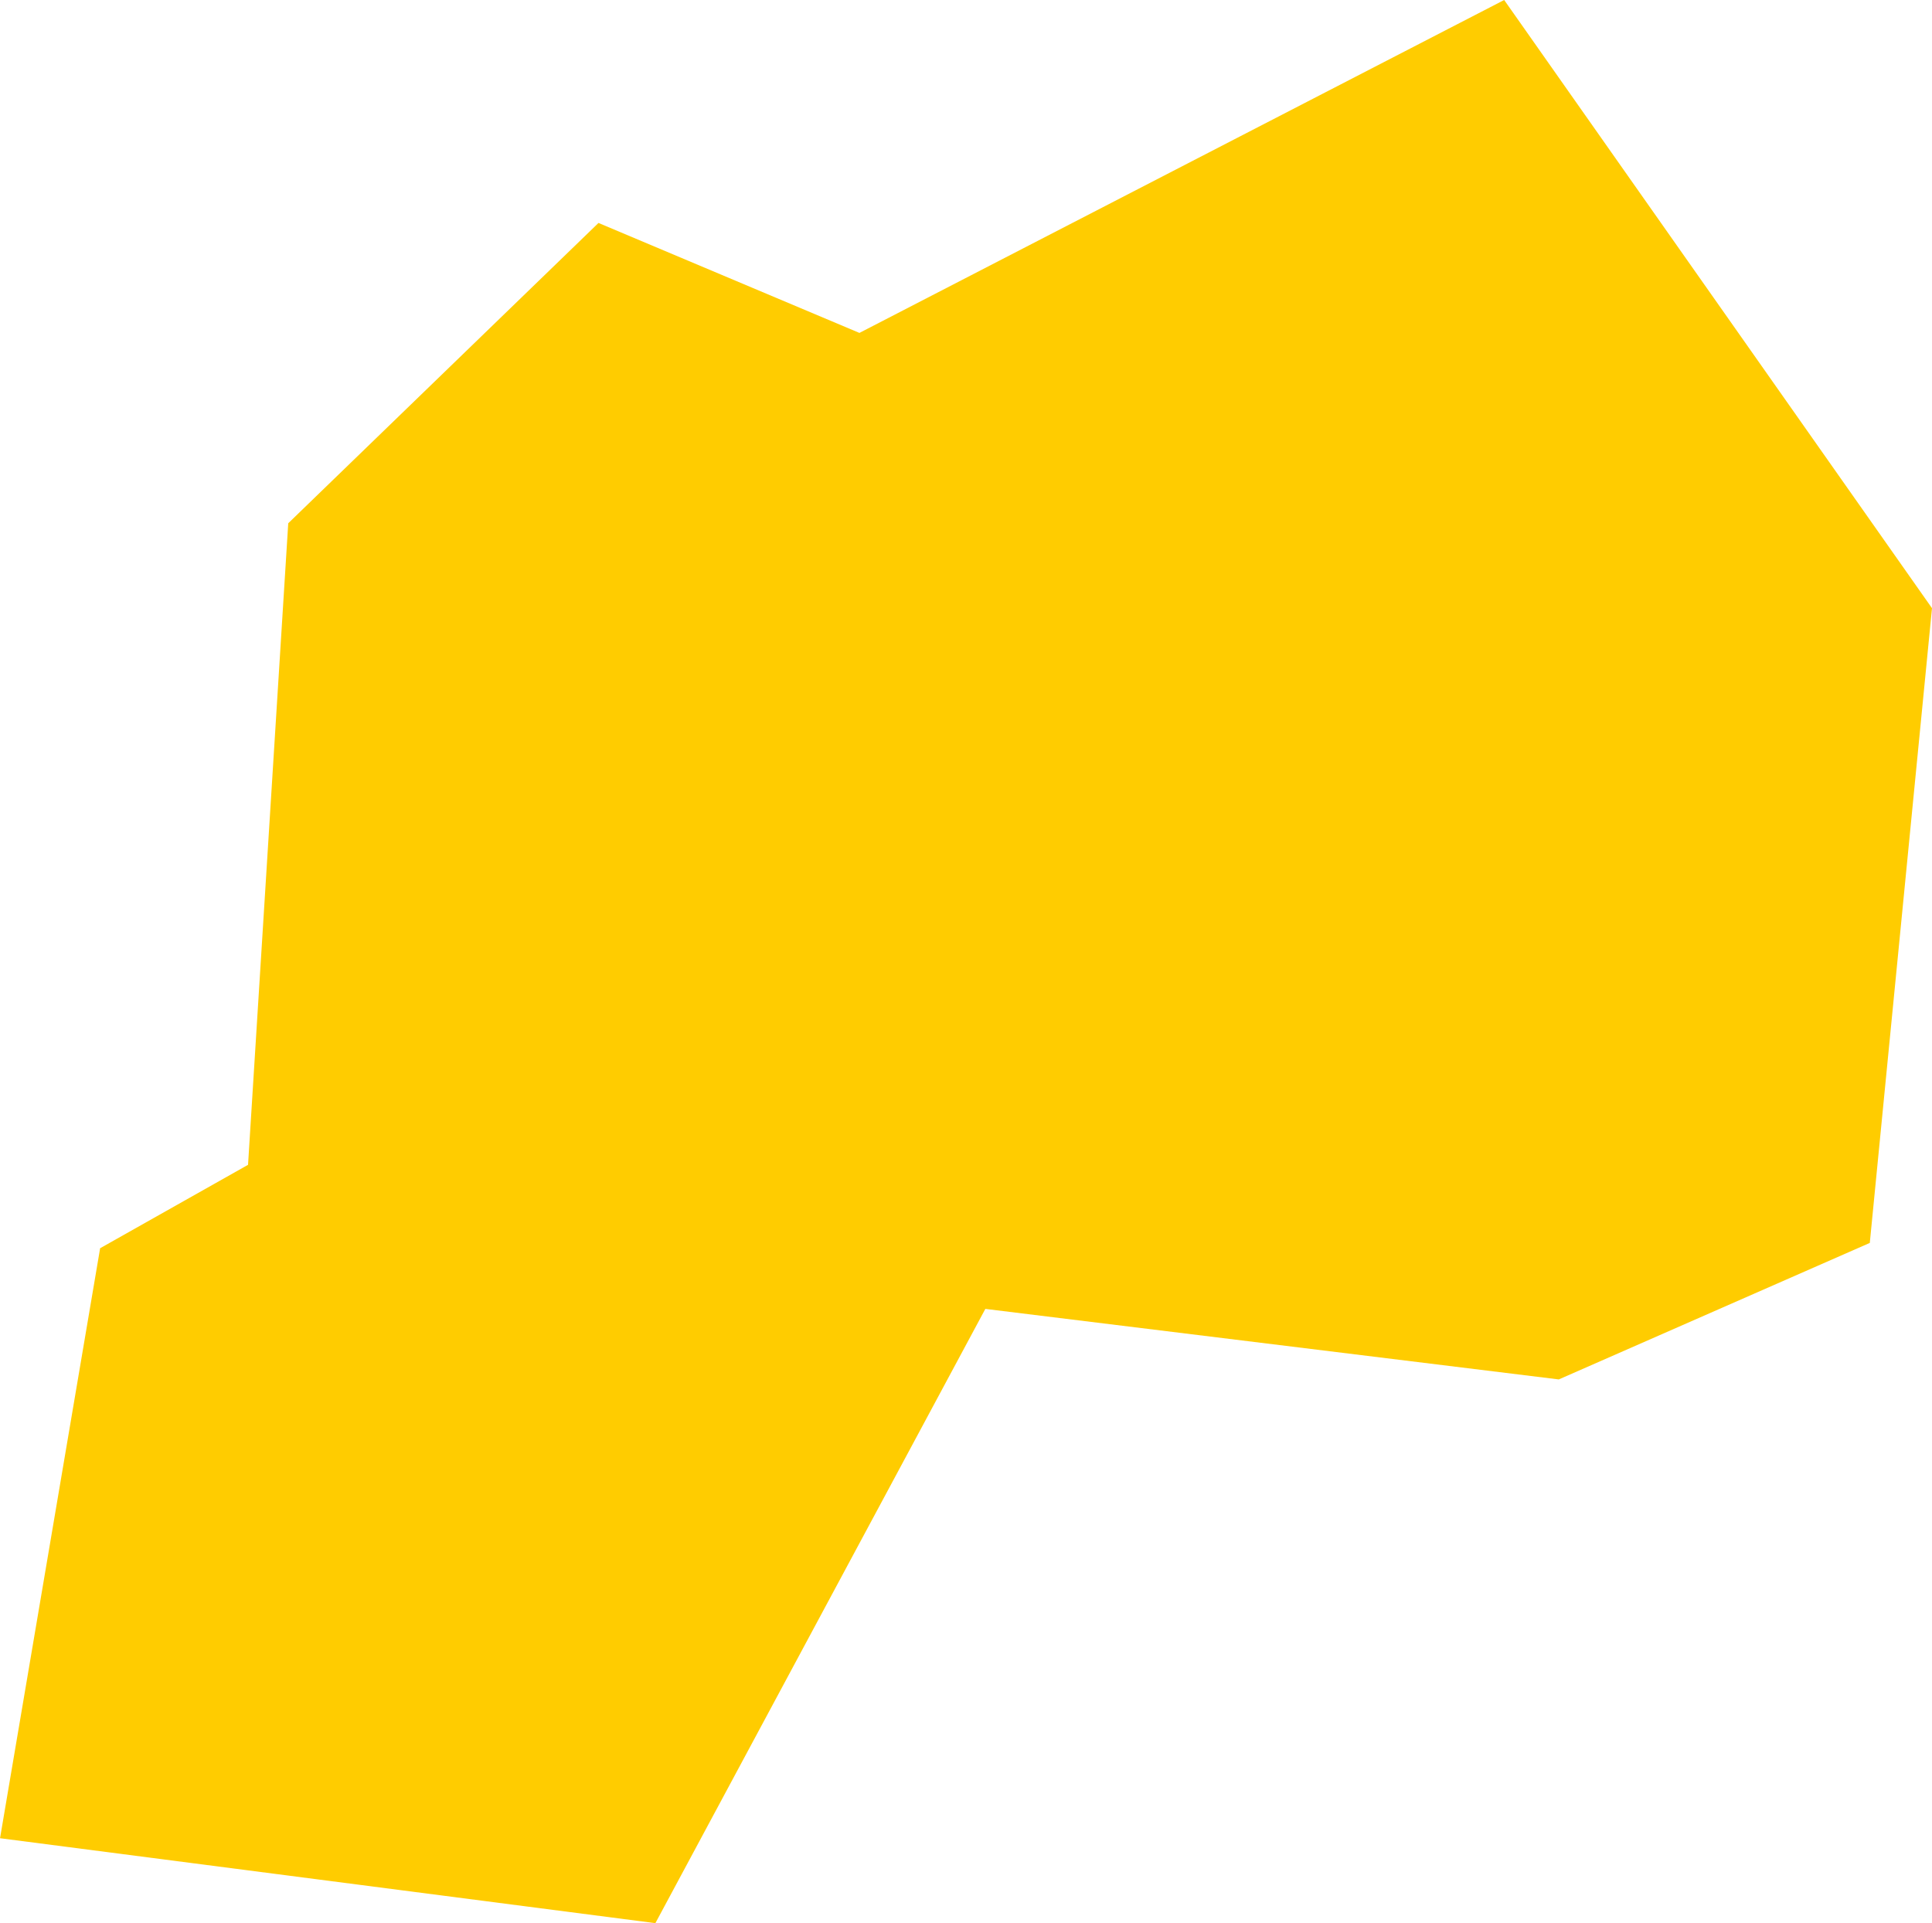 <?xml version="1.0" encoding="UTF-8" standalone="no"?>
<svg
   xmlns:dc="http://purl.org/dc/elements/1.1/"
   xmlns:cc="http://creativecommons.org/ns#"
   xmlns:rdf="http://www.w3.org/1999/02/22-rdf-syntax-ns#"
   xmlns:svg="http://www.w3.org/2000/svg"
   xmlns="http://www.w3.org/2000/svg"
   xmlns:sodipodi="http://sodipodi.sourceforge.net/DTD/sodipodi-0.dtd"
   xmlns:inkscape="http://www.inkscape.org/namespaces/inkscape"
   id="svg2"
   version="1.1"
   inkscape:version="0.91 r13725"
   sodipodi:docname="RWA.svg"
   width="2.547"
   height="2.536">
  <defs
     id="defs8" />
  <sodipodi:namedview
     pagecolor="#ffffff"
     bordercolor="#666666"
     borderopacity="1"
     objecttolerance="10"
     gridtolerance="10"
     guidetolerance="10"
     inkscape:pageopacity="0"
     inkscape:pageshadow="2"
     inkscape:window-width="480"
     inkscape:window-height="419"
     id="namedview6"
     showgrid="false"
     inkscape:zoom="2.36"
     inkscape:cx="-119.2799"
     inkscape:cy="82.149842"
     inkscape:window-x="433"
     inkscape:window-y="149"
     inkscape:window-maximized="0"
     inkscape:current-layer="svg2" />
  <path
     d="M 1.983,2.5960528e-6 2.547,0.802 l -0.082,0.837 -0.41,0.18 -0.756,-0.093 -0.435,0.81 L 4.4696581e-5,2.424 0.132,1.646 l 0.195,-0.11 0.053,-0.846 0.409,-0.396 0.344,0.145 0.85,-0.439 z"
     style="fill:#ffcc00"
     id="path4"
     inkscape:connector-curvature="0" />
</svg>
